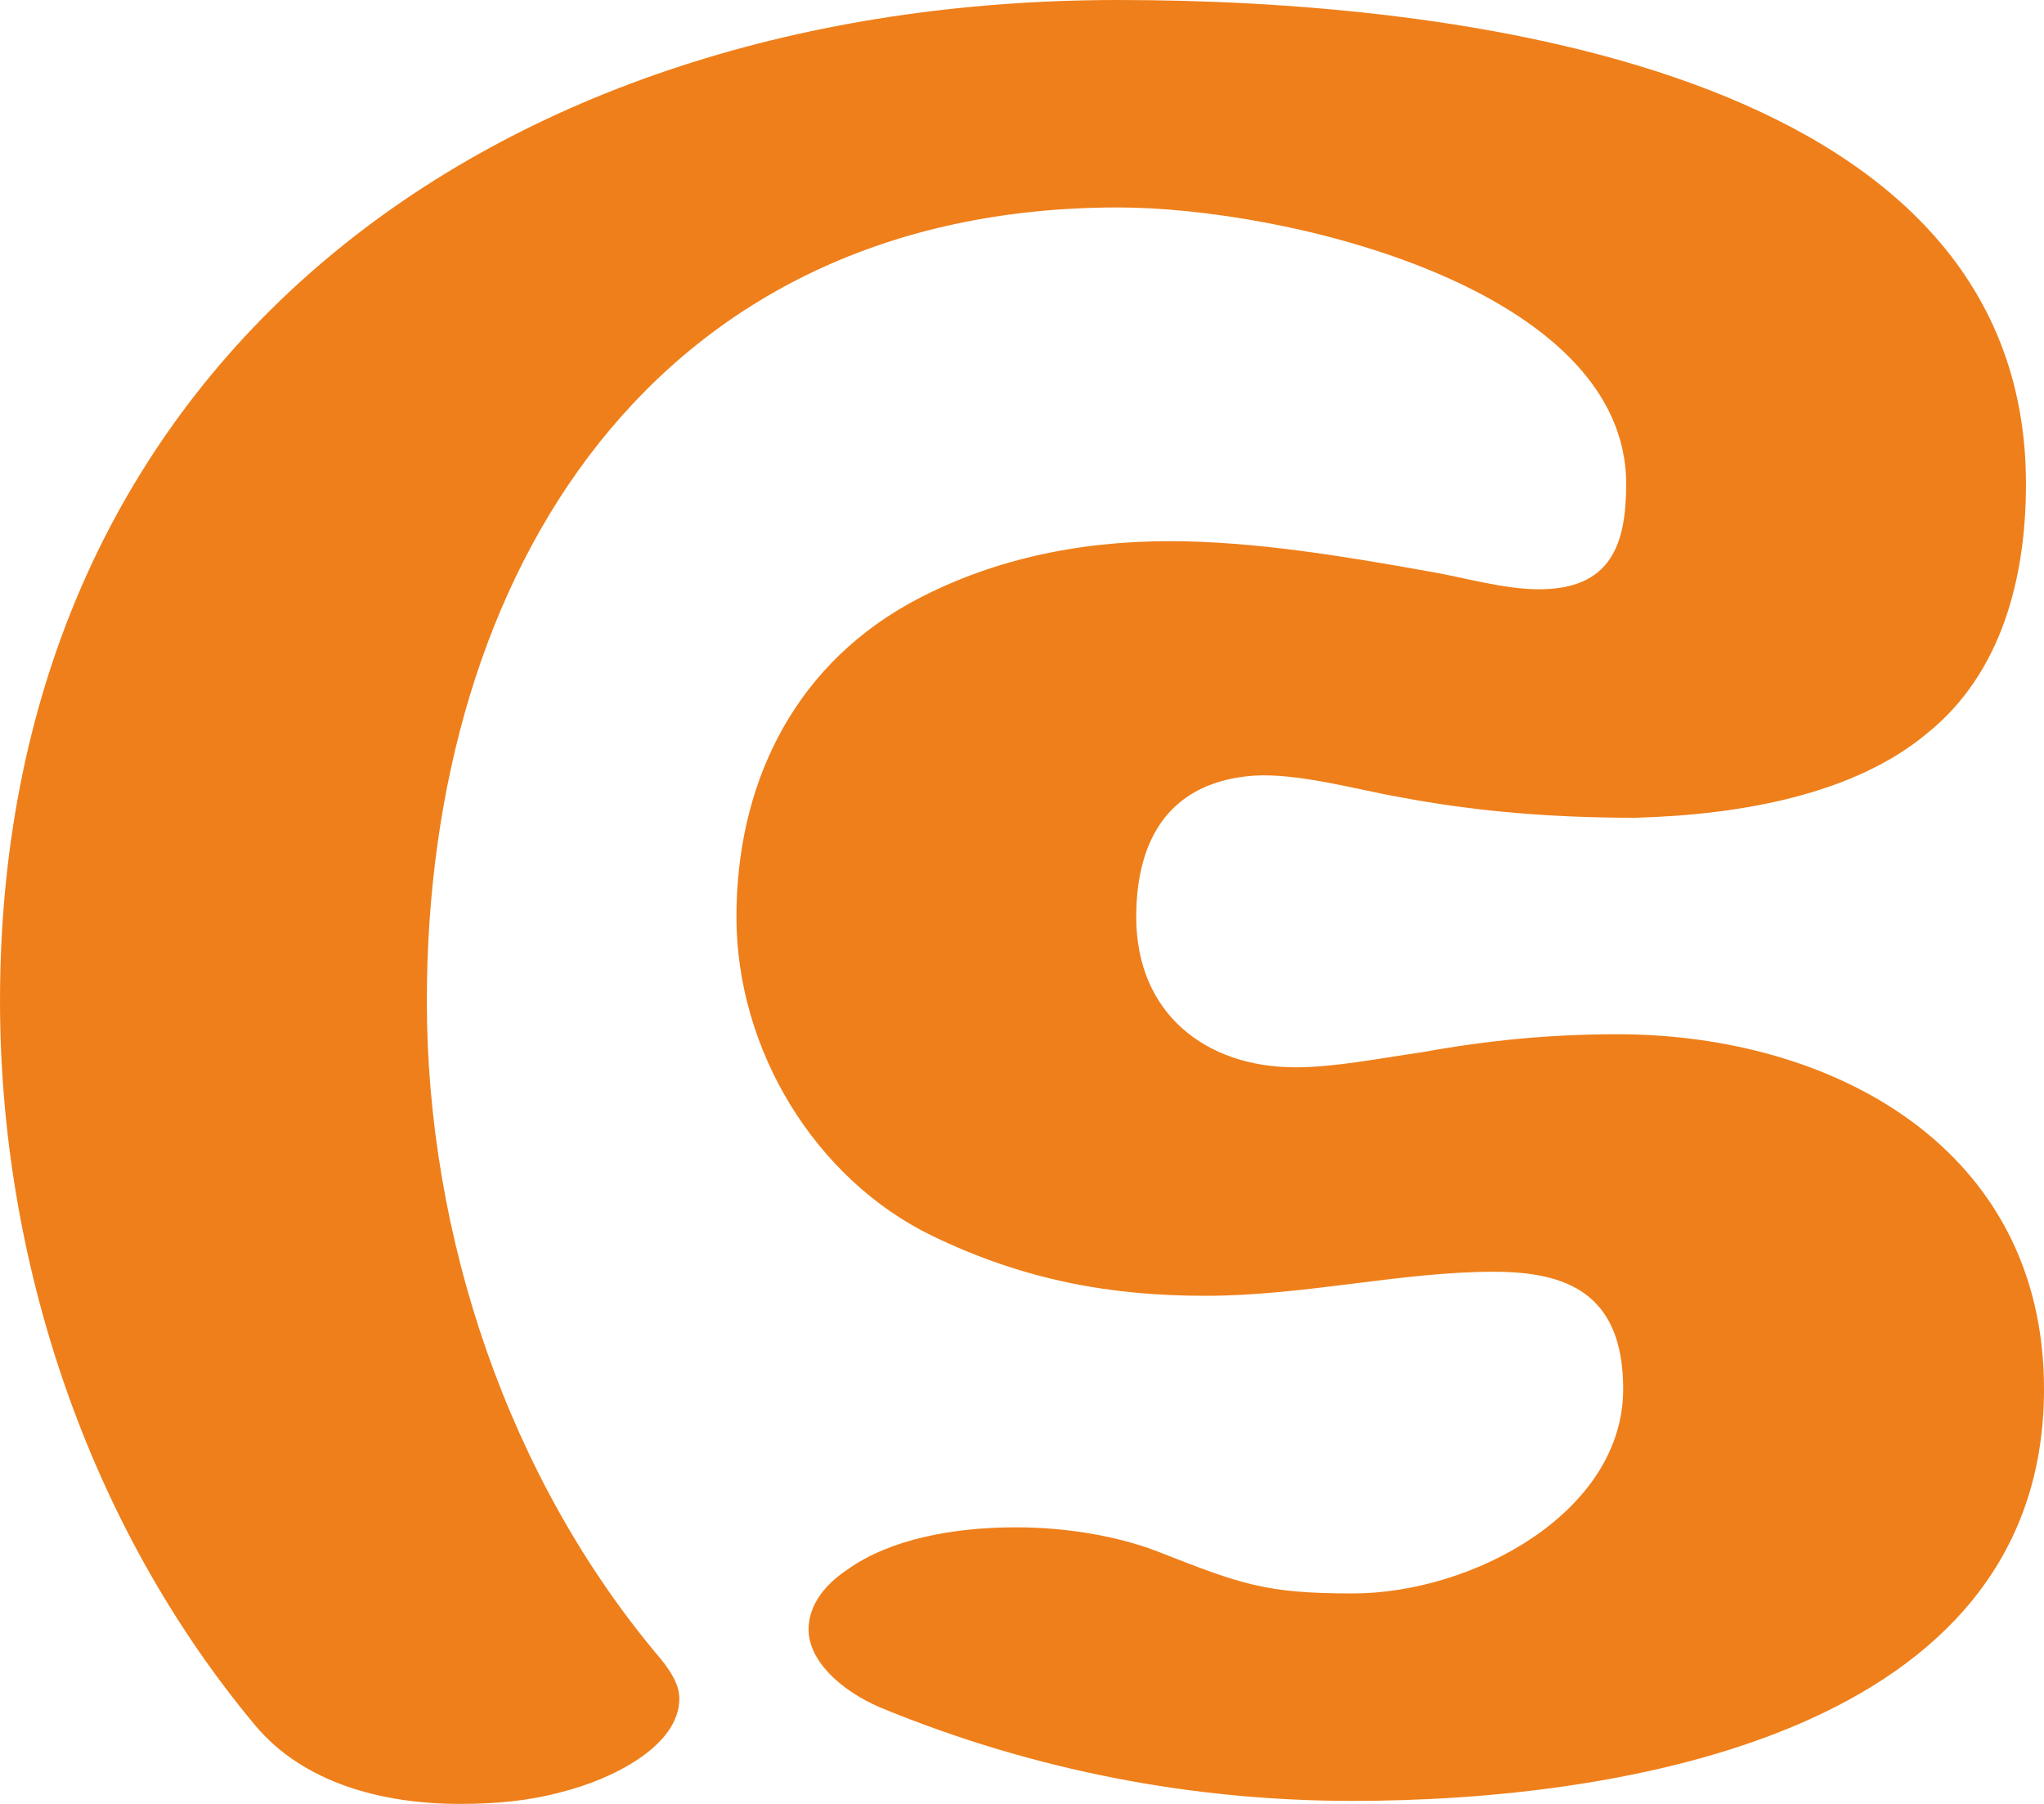 <?xml version="1.0" encoding="UTF-8"?>
<!DOCTYPE svg PUBLIC "-//W3C//DTD SVG 1.1//EN" "http://www.w3.org/Graphics/SVG/1.1/DTD/svg11.dtd">
<!-- Creator: CorelDRAW X8 -->
<svg xmlns="http://www.w3.org/2000/svg" xml:space="preserve" width="680px" height="600px" version="1.1" style="shape-rendering:geometricPrecision; text-rendering:geometricPrecision; image-rendering:optimizeQuality; fill-rule:evenodd; clip-rule:evenodd"
viewBox="0 0 680 600"
 xmlns:xlink="http://www.w3.org/1999/xlink">
 <defs>
  <style type="text/css">
   <![CDATA[
    .fil0 {fill:#EF7F1A;fill-rule:nonzero}
   ]]>
  </style>
 </defs>
 <g id="Layer_x0020_1">
  <path class="fil0" d="M153 600c12,0 23,-1 34,-4 16,-4 39,-15 39,-31 0,-4 -2,-8 -6,-13 -51,-60 -78,-141 -78,-219 0,-143 76,-264 230,-264 56,0 169,27 169,92 0,20 -5,35 -29,35 -12,0 -25,-4 -37,-6 -28,-5 -58,-10 -86,-10 -30,0 -60,6 -87,21 -39,22 -57,61 -57,104 0,44 26,87 65,106 31,15 60,20 91,20 33,0 65,-8 96,-8 24,0 43,7 43,39 0,41 -50,68 -90,68 -29,0 -37,-3 -65,-14 -13,-5 -30,-8 -47,-8 -21,0 -42,4 -56,14 -9,6 -13,13 -13,20 0,10 10,20 24,26 51,21 104,31 157,31 88,0 230,-22 230,-137 0,-80 -70,-118 -142,-118 -22,0 -43,2 -65,6 -14,2 -29,5 -42,5 -30,0 -53,-18 -53,-50 0,-27 12,-45 39,-47 15,-1 36,5 48,7 26,5 52,7 79,7 36,-1 73,-8 97,-28 25,-20 33,-52 33,-83 0,-140 -194,-161 -302,-161 -208,0 -372,120 -372,333 0,86 29,174 85,241 16,19 42,26 68,26z"/>
 </g>
</svg>
